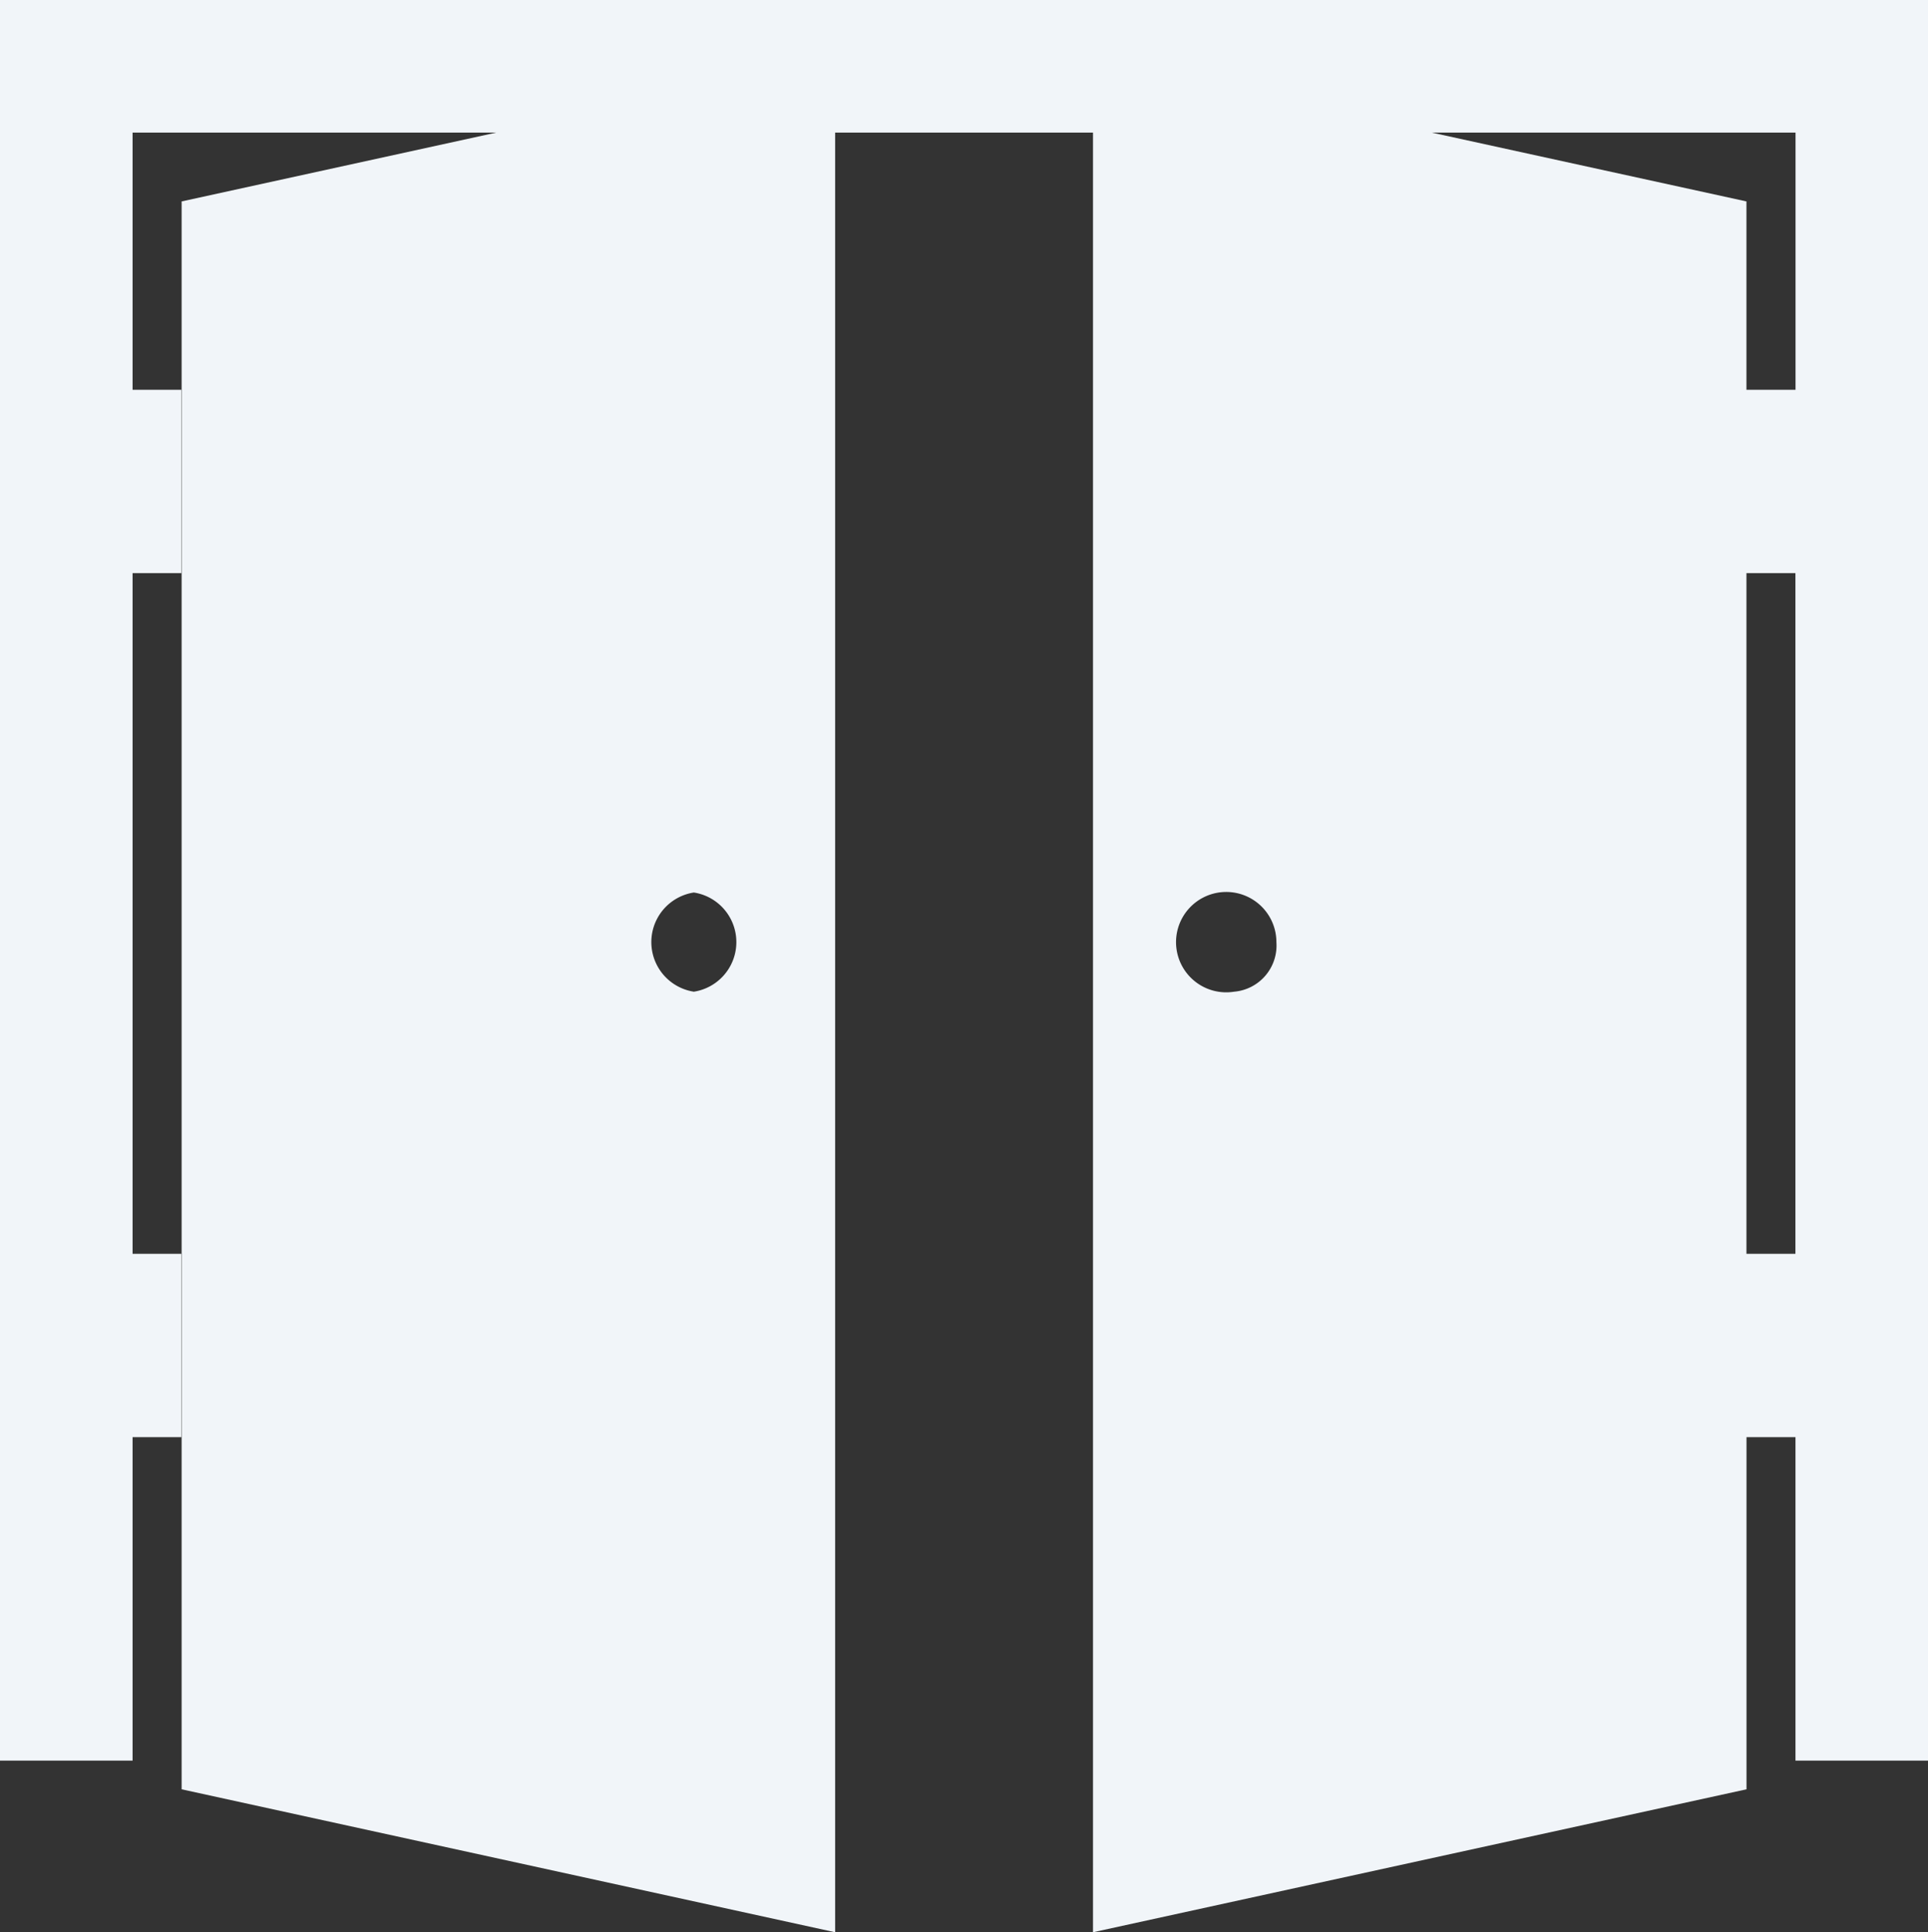 <svg height="72.08" viewBox="0 0 71.927 72.08" width="71.927" xmlns="http://www.w3.org/2000/svg"><rect x="0" y="0" width="71.927" height="72.08" fill="#333333" stroke="none"/><path d="m.524 0v65.678h4.946v-12.067h1.817v-6.84h-1.817v-25.391h1.817v-6.84h-1.817v-9.594h13.57l-11.74 2.568v59.234l24.38 5.332v-67.134h9.62v67.134l24.38-5.332v-13.137h1.827v12.067h4.946v-65.678zm25.885 36.994a1.872 1.872 0 0 1 0-3.7 1.872 1.872 0 0 1 0 3.7zm41.1-32.048v9.594h-1.831v-7.026l-11.743-2.568zm-20.943 32.048a1.872 1.872 0 1 1 1.576-1.849 1.729 1.729 0 0 1 -1.576 1.849zm19.112 9.777v-25.391h1.827v25.391z" fill="#f1f5f9" transform="translate(-.524)"/></svg>